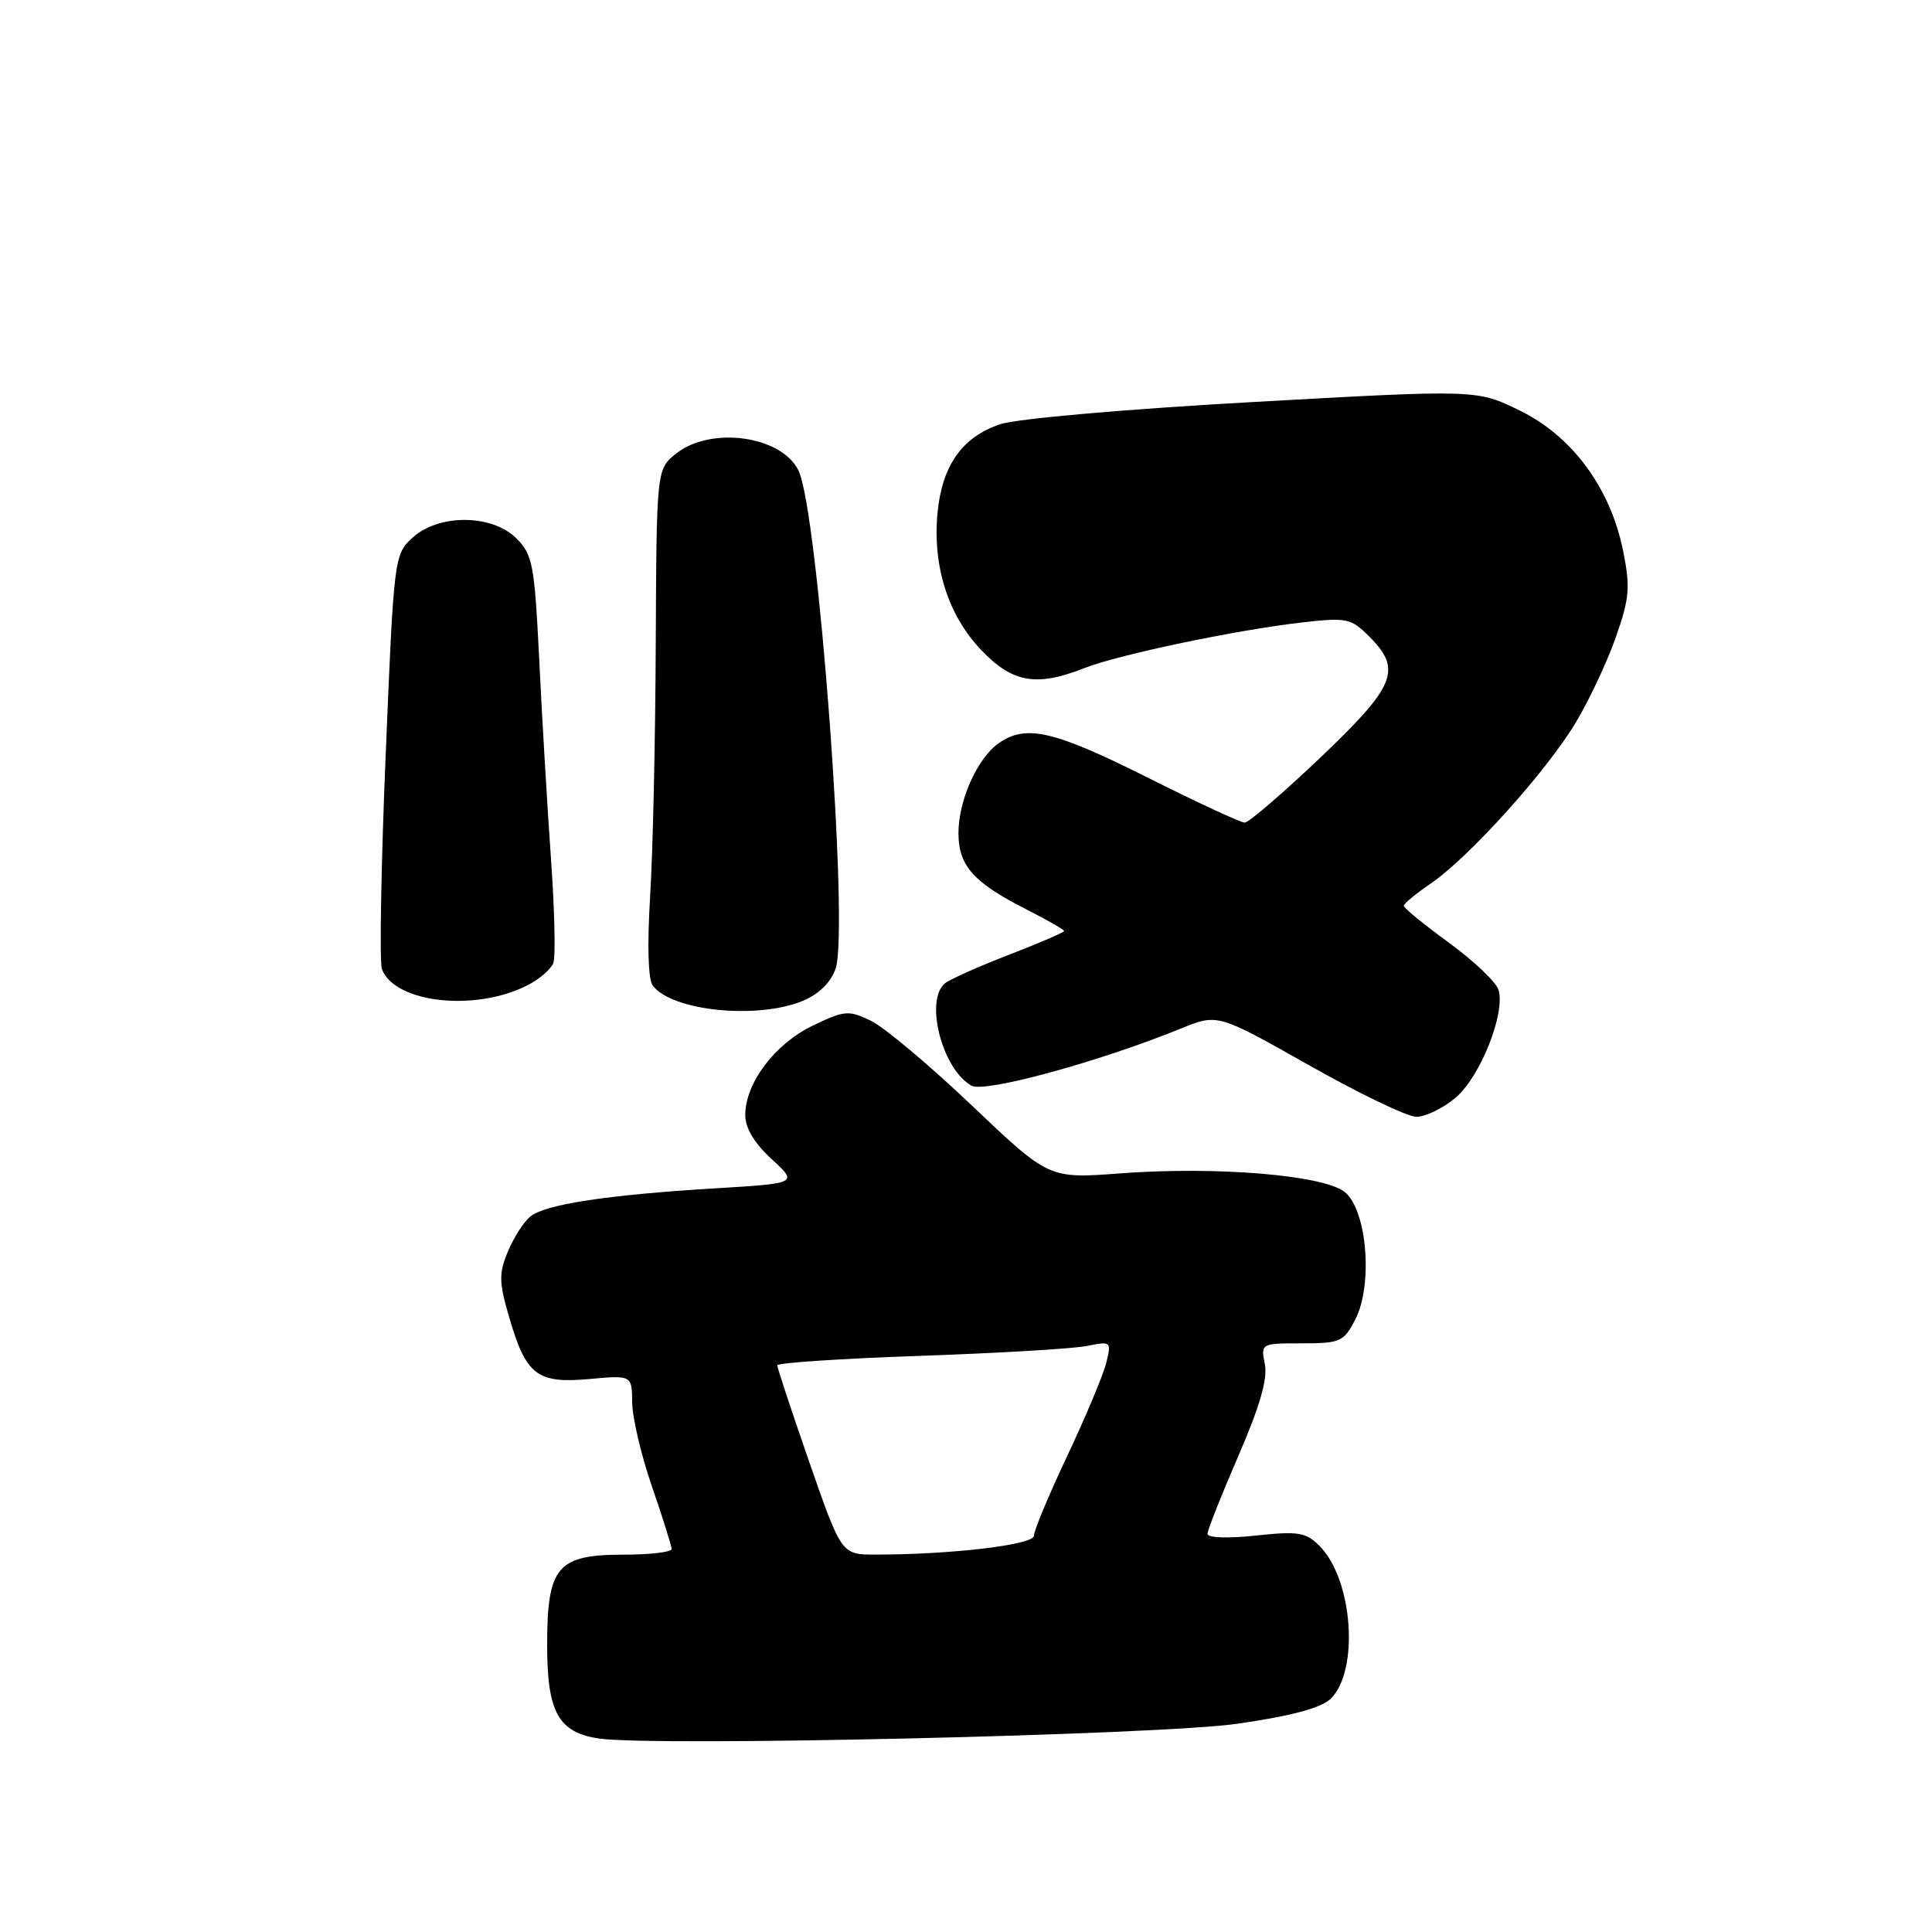 <?xml version="1.0" encoding="UTF-8" standalone="no"?>
<!DOCTYPE svg PUBLIC "-//W3C//DTD SVG 1.1//EN" "http://www.w3.org/Graphics/SVG/1.1/DTD/svg11.dtd" >
<svg xmlns="http://www.w3.org/2000/svg" xmlns:xlink="http://www.w3.org/1999/xlink" version="1.1" viewBox="0 0 256 256">
 <g >
 <path fill="currentColor"
d=" M 164.00 228.40 C 171.17 227.36 175.08 226.31 176.33 225.09 C 180.14 221.34 179.26 209.26 174.84 204.84 C 173.03 203.03 172.04 202.87 166.39 203.47 C 162.73 203.87 160.00 203.77 160.00 203.25 C 160.00 202.75 161.84 198.11 164.08 192.94 C 166.93 186.37 167.99 182.70 167.60 180.77 C 167.05 178.01 167.08 178.00 172.50 178.00 C 177.60 178.00 178.05 177.80 179.58 174.84 C 181.95 170.26 181.14 160.34 178.20 157.96 C 175.41 155.70 161.21 154.52 148.41 155.48 C 138.98 156.19 138.98 156.19 128.76 146.47 C 123.14 141.12 117.11 136.07 115.37 135.24 C 112.43 133.83 111.88 133.88 107.64 135.93 C 102.64 138.35 98.75 143.53 98.75 147.76 C 98.75 149.48 99.96 151.49 102.25 153.59 C 105.75 156.80 105.75 156.80 94.62 157.47 C 80.36 158.34 72.20 159.59 70.25 161.21 C 69.39 161.92 68.06 164.00 67.30 165.83 C 66.09 168.72 66.11 169.88 67.46 174.52 C 69.70 182.22 71.16 183.35 78.06 182.73 C 83.73 182.21 83.73 182.21 83.77 185.86 C 83.79 187.86 84.97 192.88 86.40 197.00 C 87.82 201.12 88.99 204.84 88.99 205.25 C 89.00 205.66 86.14 206.00 82.65 206.00 C 73.83 206.00 72.50 207.57 72.50 218.00 C 72.50 226.88 73.99 229.56 79.35 230.36 C 86.63 231.45 153.68 229.90 164.00 228.40 Z  M 192.85 145.47 C 196.15 142.70 199.52 134.21 198.55 131.14 C 198.21 130.10 195.26 127.29 191.97 124.90 C 188.69 122.51 186.00 120.31 186.01 120.02 C 186.01 119.74 187.62 118.41 189.58 117.07 C 194.61 113.65 204.90 102.23 208.76 95.80 C 210.56 92.81 212.96 87.70 214.10 84.45 C 215.92 79.28 216.04 77.84 215.08 73.03 C 213.40 64.69 208.35 57.81 201.40 54.41 C 195.68 51.61 195.68 51.61 166.04 53.27 C 149.15 54.21 134.73 55.48 132.54 56.21 C 127.50 57.90 124.84 61.65 124.23 67.93 C 123.55 75.01 125.62 81.51 130.01 86.13 C 134.15 90.48 137.34 91.04 143.73 88.51 C 148.22 86.74 164.02 83.43 172.67 82.46 C 178.44 81.81 179.02 81.93 181.42 84.33 C 185.82 88.73 184.95 90.87 174.95 100.39 C 169.97 105.12 165.46 109.00 164.93 109.00 C 164.40 109.00 158.58 106.30 152.00 103.00 C 139.64 96.81 135.94 95.95 132.35 98.47 C 129.50 100.46 127.00 106.04 127.00 110.40 C 127.00 114.71 129.00 116.95 135.97 120.48 C 138.73 121.89 141.00 123.18 141.00 123.36 C 141.00 123.54 137.74 124.95 133.75 126.49 C 129.76 128.03 125.94 129.73 125.25 130.27 C 122.45 132.46 124.86 141.78 128.76 143.87 C 130.54 144.82 145.70 140.67 156.42 136.31 C 161.33 134.30 161.33 134.30 173.42 141.13 C 180.06 144.89 186.48 147.98 187.67 147.98 C 188.87 147.99 191.20 146.86 192.85 145.47 Z  M 106.40 132.61 C 108.50 131.73 110.10 130.16 110.72 128.36 C 112.53 123.17 108.41 67.74 105.81 62.36 C 103.59 57.76 94.26 56.44 89.63 60.07 C 87.00 62.15 87.00 62.15 86.89 85.32 C 86.84 98.07 86.50 113.18 86.14 118.90 C 85.75 125.33 85.88 129.81 86.50 130.61 C 89.07 133.98 100.40 135.11 106.40 132.61 Z  M 69.96 130.52 C 71.50 129.72 73.01 128.42 73.32 127.61 C 73.63 126.81 73.49 120.60 73.01 113.82 C 72.53 107.05 71.83 95.24 71.46 87.59 C 70.83 74.82 70.59 73.50 68.43 71.34 C 65.21 68.12 58.13 68.07 54.66 71.25 C 52.23 73.48 52.19 73.79 51.10 100.15 C 50.49 114.81 50.27 127.53 50.61 128.43 C 52.34 132.93 63.06 134.09 69.96 130.52 Z  M 107.24 193.75 C 104.90 187.01 102.99 181.23 102.99 180.91 C 103.00 180.58 111.49 180.02 121.87 179.66 C 132.24 179.30 142.21 178.71 144.01 178.35 C 147.23 177.70 147.28 177.75 146.58 180.60 C 146.18 182.19 143.87 187.72 141.43 192.88 C 138.99 198.05 137.00 202.82 137.00 203.49 C 137.00 204.69 126.14 205.99 116.00 205.99 C 111.50 205.99 111.50 205.99 107.24 193.75 Z "/>
</g>
</svg>